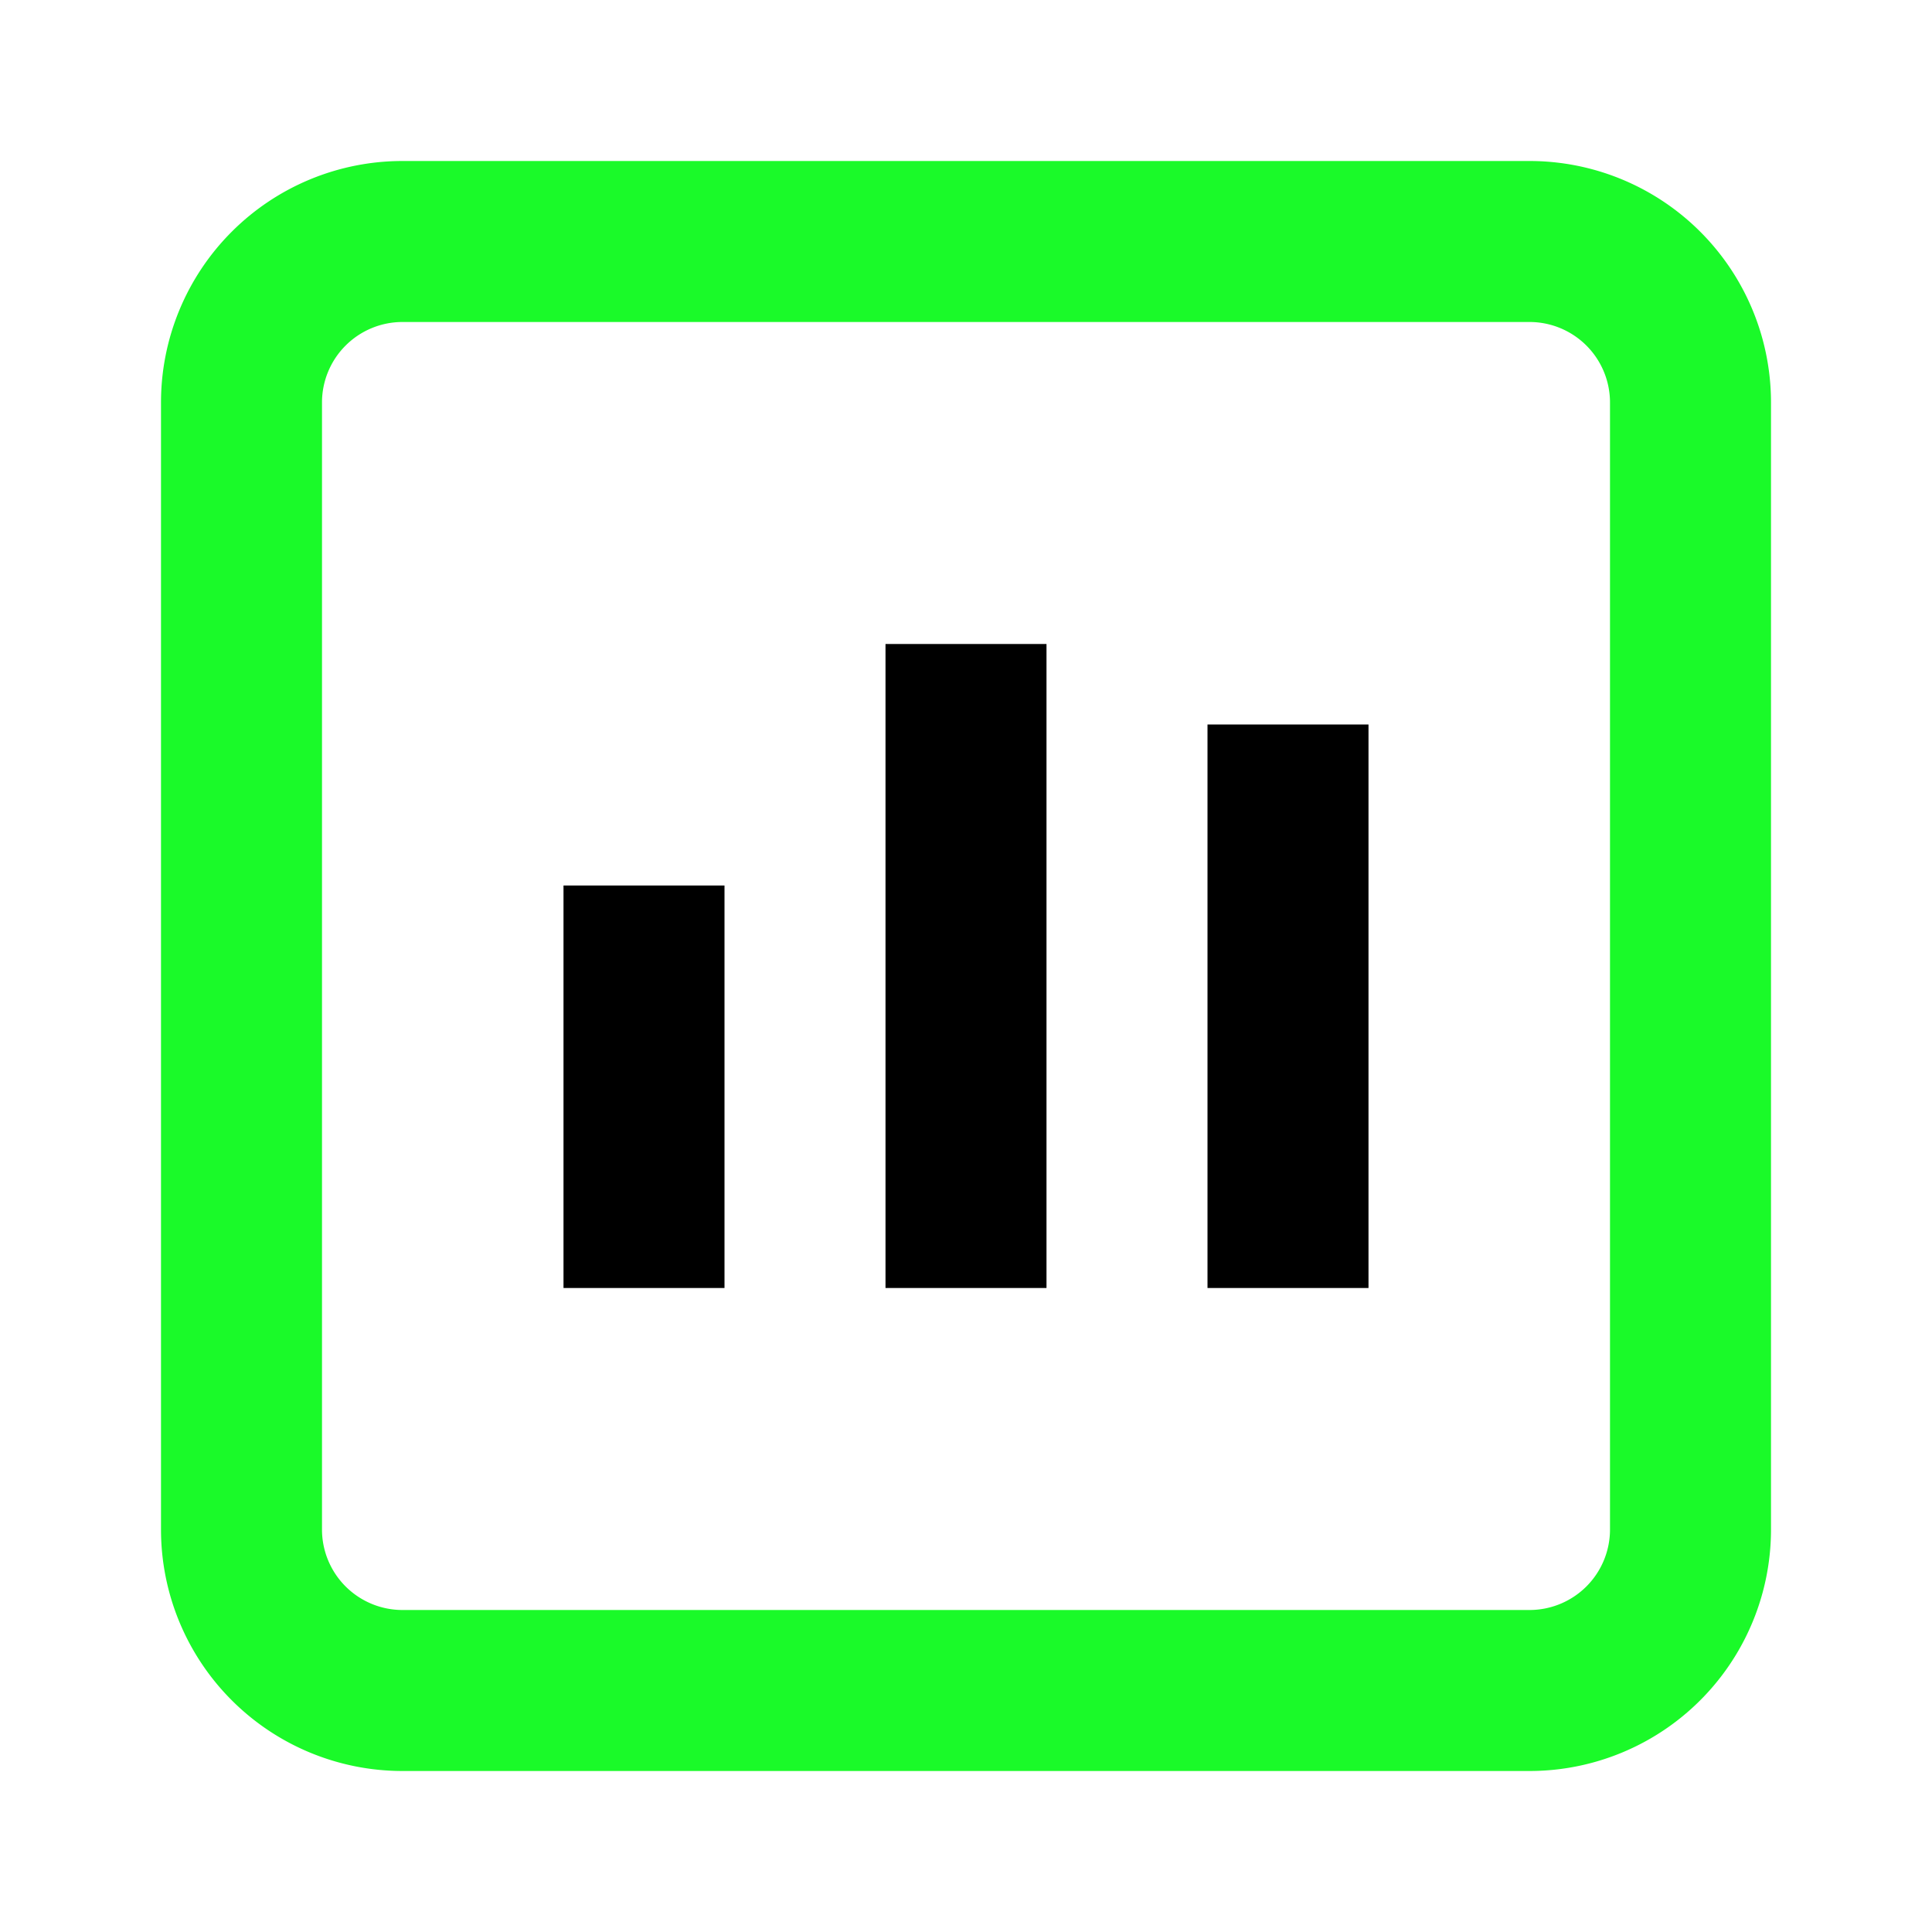 <svg t="1706526756885" class="icon" viewBox="0 0 1024 1024" version="1.1" xmlns="http://www.w3.org/2000/svg" p-id="1756" width="200" height="200"><path d="M85.333 213.333a128 128 0 0 1 128-128h597.333a128 128 0 0 1 128 128v597.333a128 128 0 0 1-128 128H213.333a128 128 0 0 1-128-128V213.333z m128-42.667a42.667 42.667 0 0 0-42.667 42.667v597.333a42.667 42.667 0 0 0 42.667 42.667h597.333a42.667 42.667 0 0 0 42.667-42.667V213.333a42.667 42.667 0 0 0-42.667-42.667H213.333z" fill="#1afa29" p-id="1757"></path><path d="M640 682.667V384h85.333v298.667h-85.333zM298.667 682.667v-213.333h85.333v213.333H298.667zM469.333 682.667V341.333h85.333v341.333h-85.333z"  p-id="1758"></path></svg>